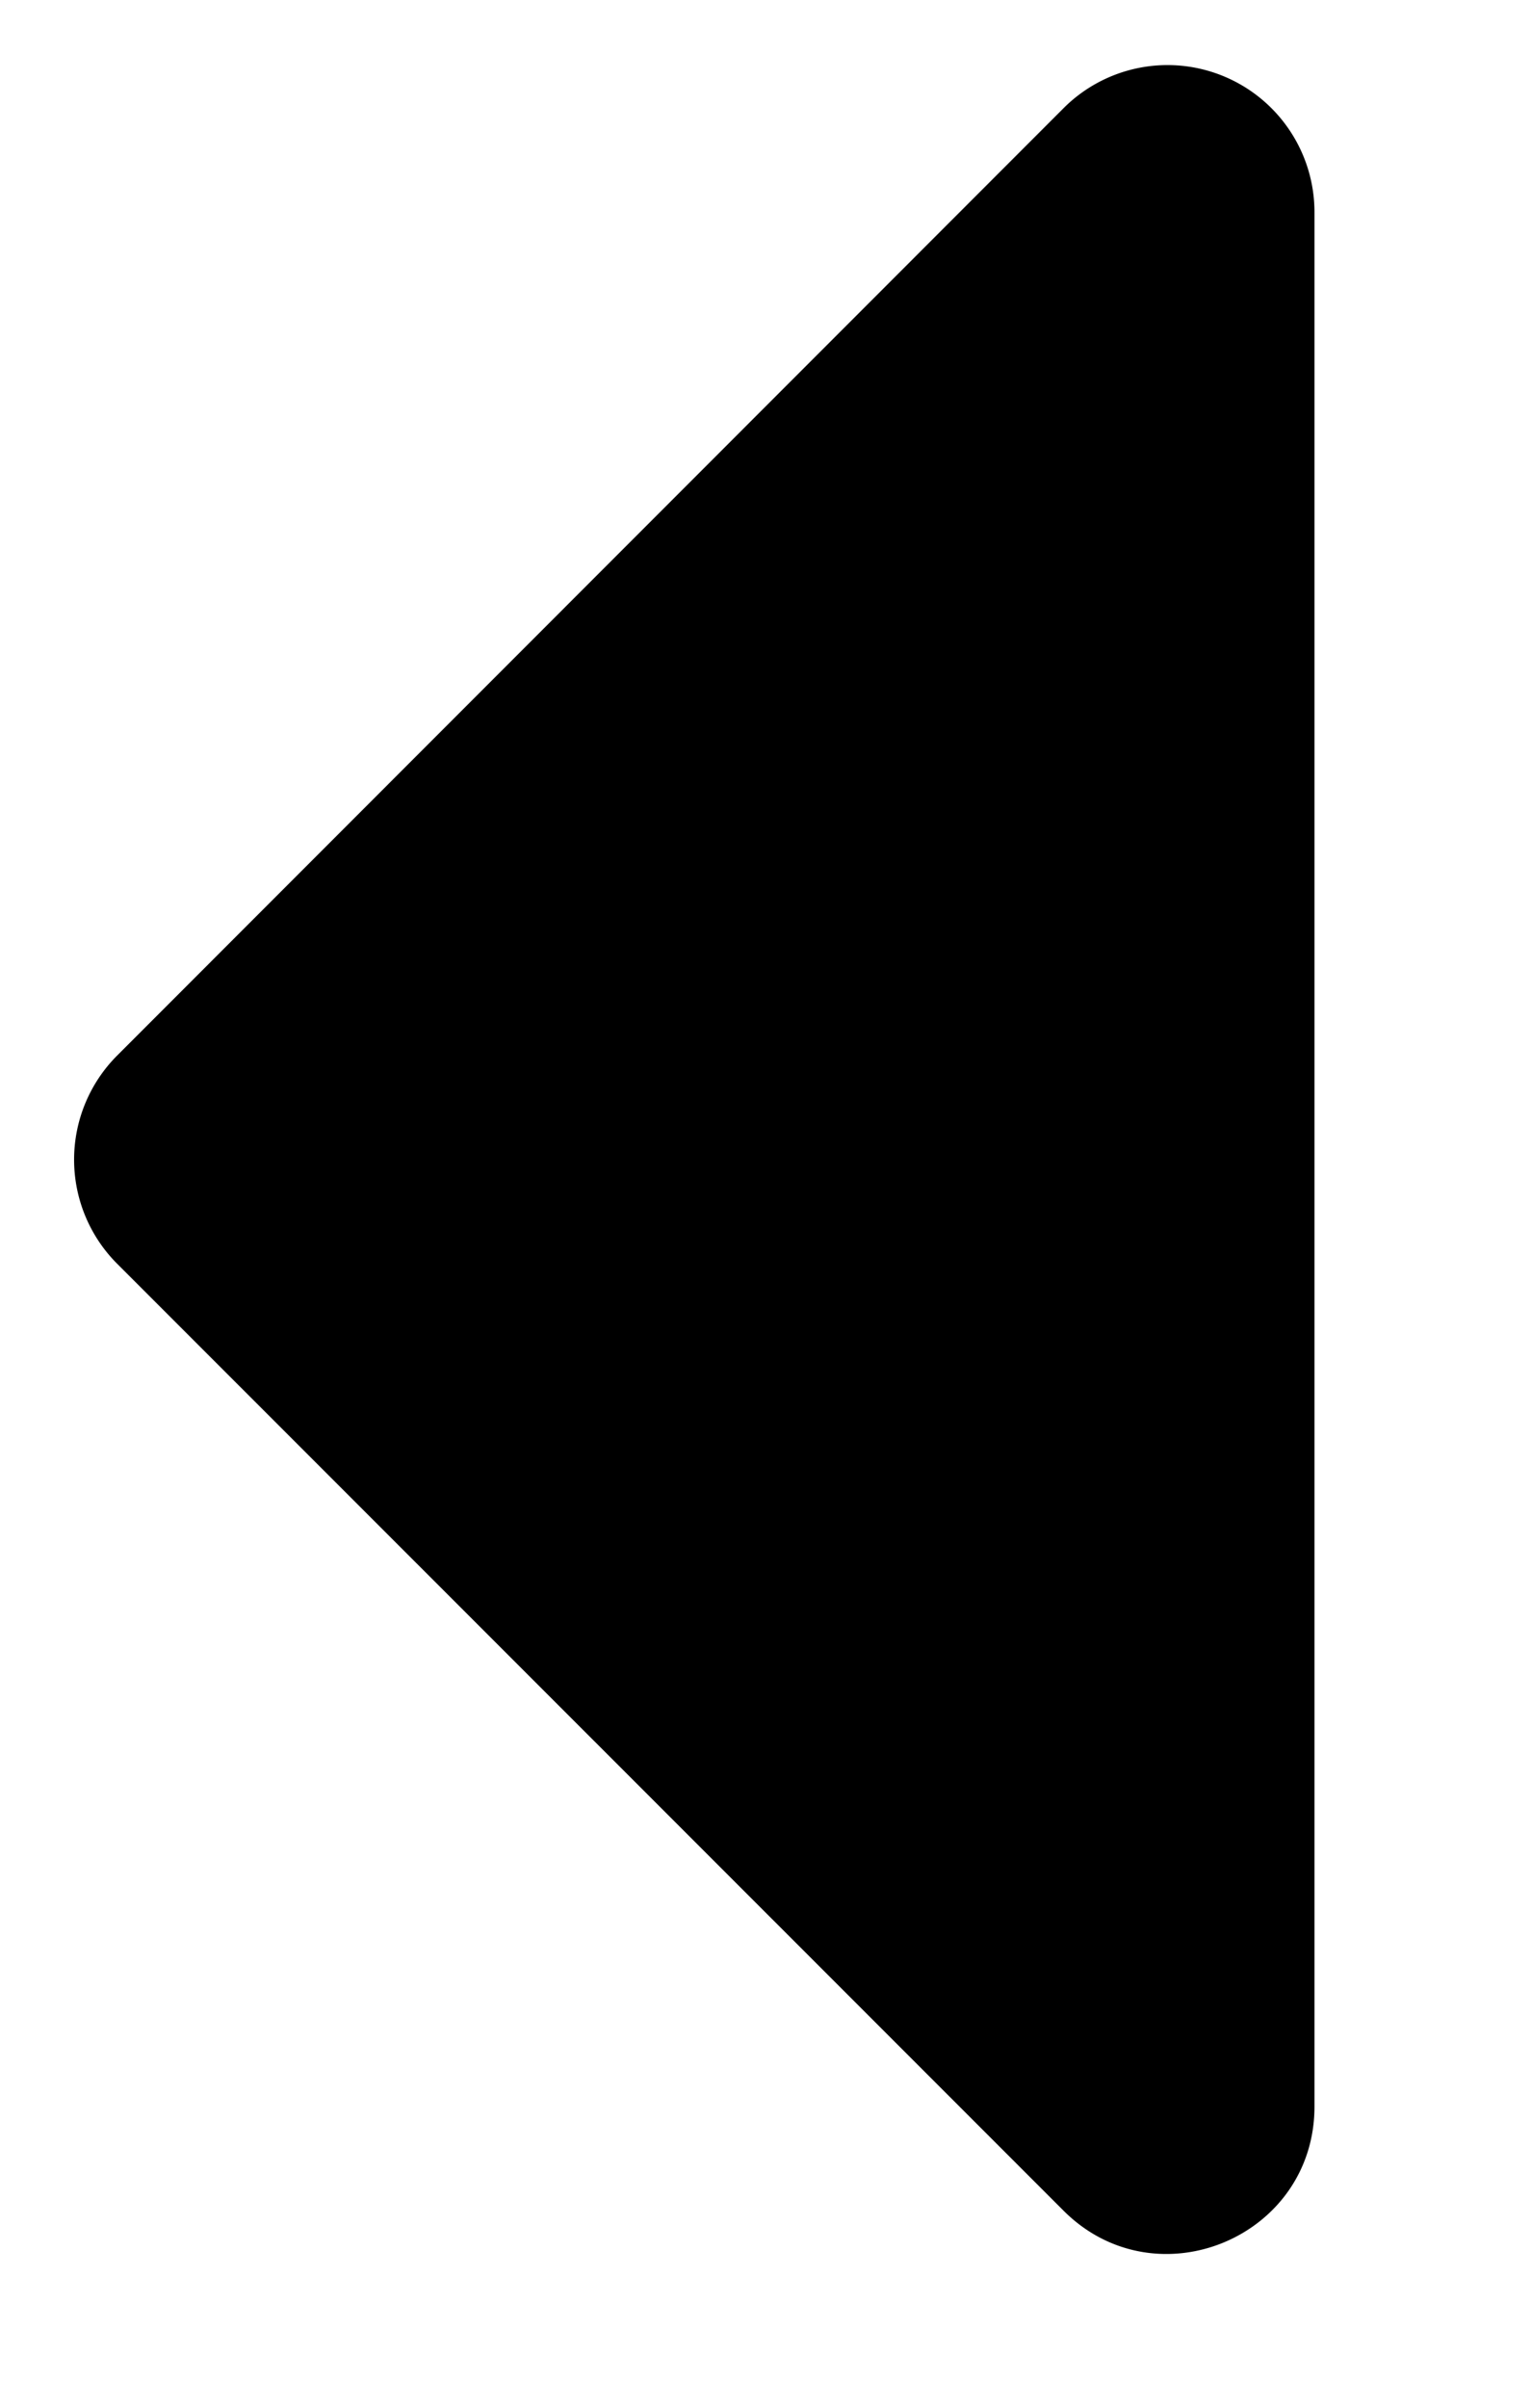 <svg class="icon icon-carat-left" aria-labelledby="carat left" width="7" height="11" xmlns="http://www.w3.org/2000/svg"><path d="M6.01.972v8.652c0 .599-.725.899-1.148.475L.535 5.773a.673.673 0 010-.95L4.862.495A.672.672 0 016.01.972z" fill-rule="nonzero"/></svg>

